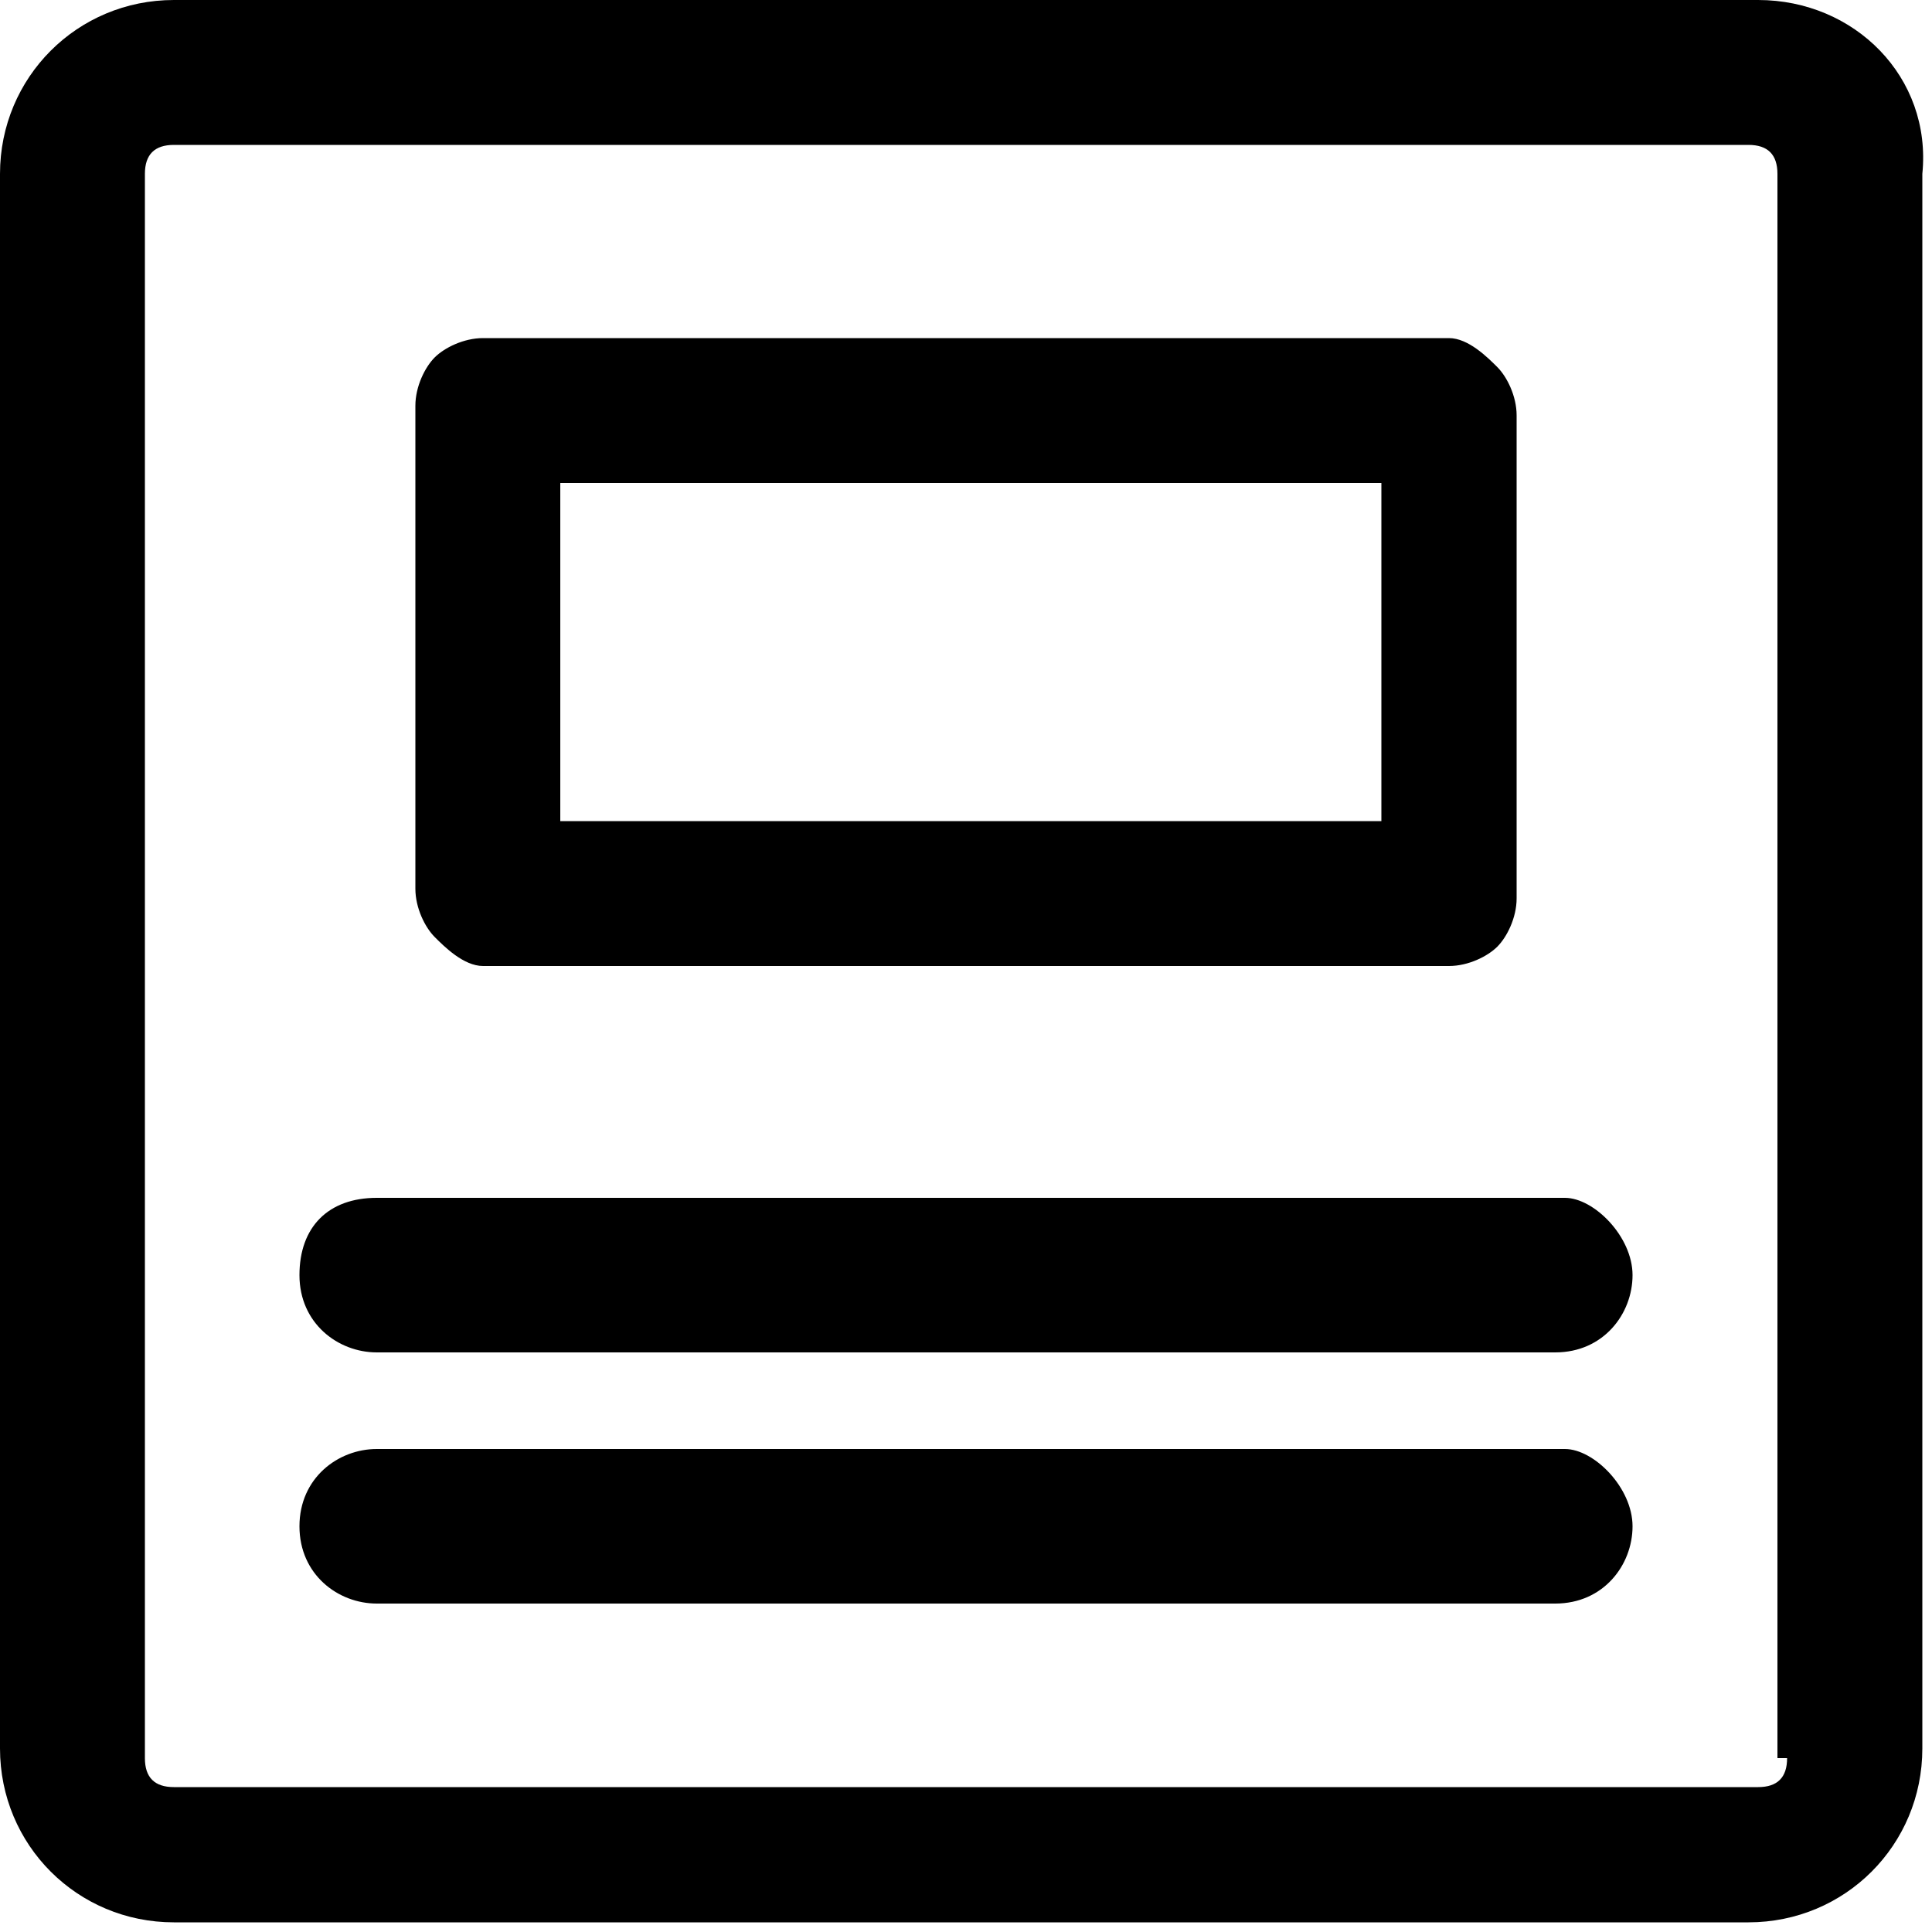 <svg xmlns="http://www.w3.org/2000/svg" width="20" height="20" viewBox="0 0 20 20">
	<path d="M18.2,0H1.8C0.8,0,0,0.8,0,1.8v16.3c0,1,0.8,1.8,1.8,1.8h16.3c1,0,1.8-0.8,1.8-1.8V1.8C20,0.8,19.2,0,18.2,0z
		M18.5,18.2c0,0.2-0.1,0.3-0.3,0.3H1.8c-0.2,0-0.3-0.1-0.3-0.3V1.8c0-0.2,0.1-0.3,0.3-0.3h16.3c0.2,0,0.3,0.1,0.3,0.3V18.2z
		M16.9,13.2c0,0.4-0.3,0.8-0.8,0.8H3.9c-0.4,0-0.8-0.3-0.8-0.8s0.3-0.8,0.8-0.8h12.3C16.5,12.4,16.9,12.8,16.9,13.2z M16.9,15.8
		c0,0.4-0.3,0.8-0.8,0.8H3.9c-0.4,0-0.8-0.3-0.8-0.8S3.5,15,3.9,15h12.3C16.5,15,16.9,15.4,16.9,15.8z M5,10h10
		c0.2,0,0.4-0.1,0.5-0.2s0.2-0.3,0.2-0.5v-5c0-0.2-0.1-0.4-0.2-0.5S15.2,3.5,15,3.5H5c-0.2,0-0.4,0.1-0.5,0.2S4.3,4,4.3,4.2v5
		c0,0.2,0.1,0.4,0.2,0.5S4.8,10,5,10z M5.8,5h8.5v3.5H5.8V5z"
	/>
</svg>
